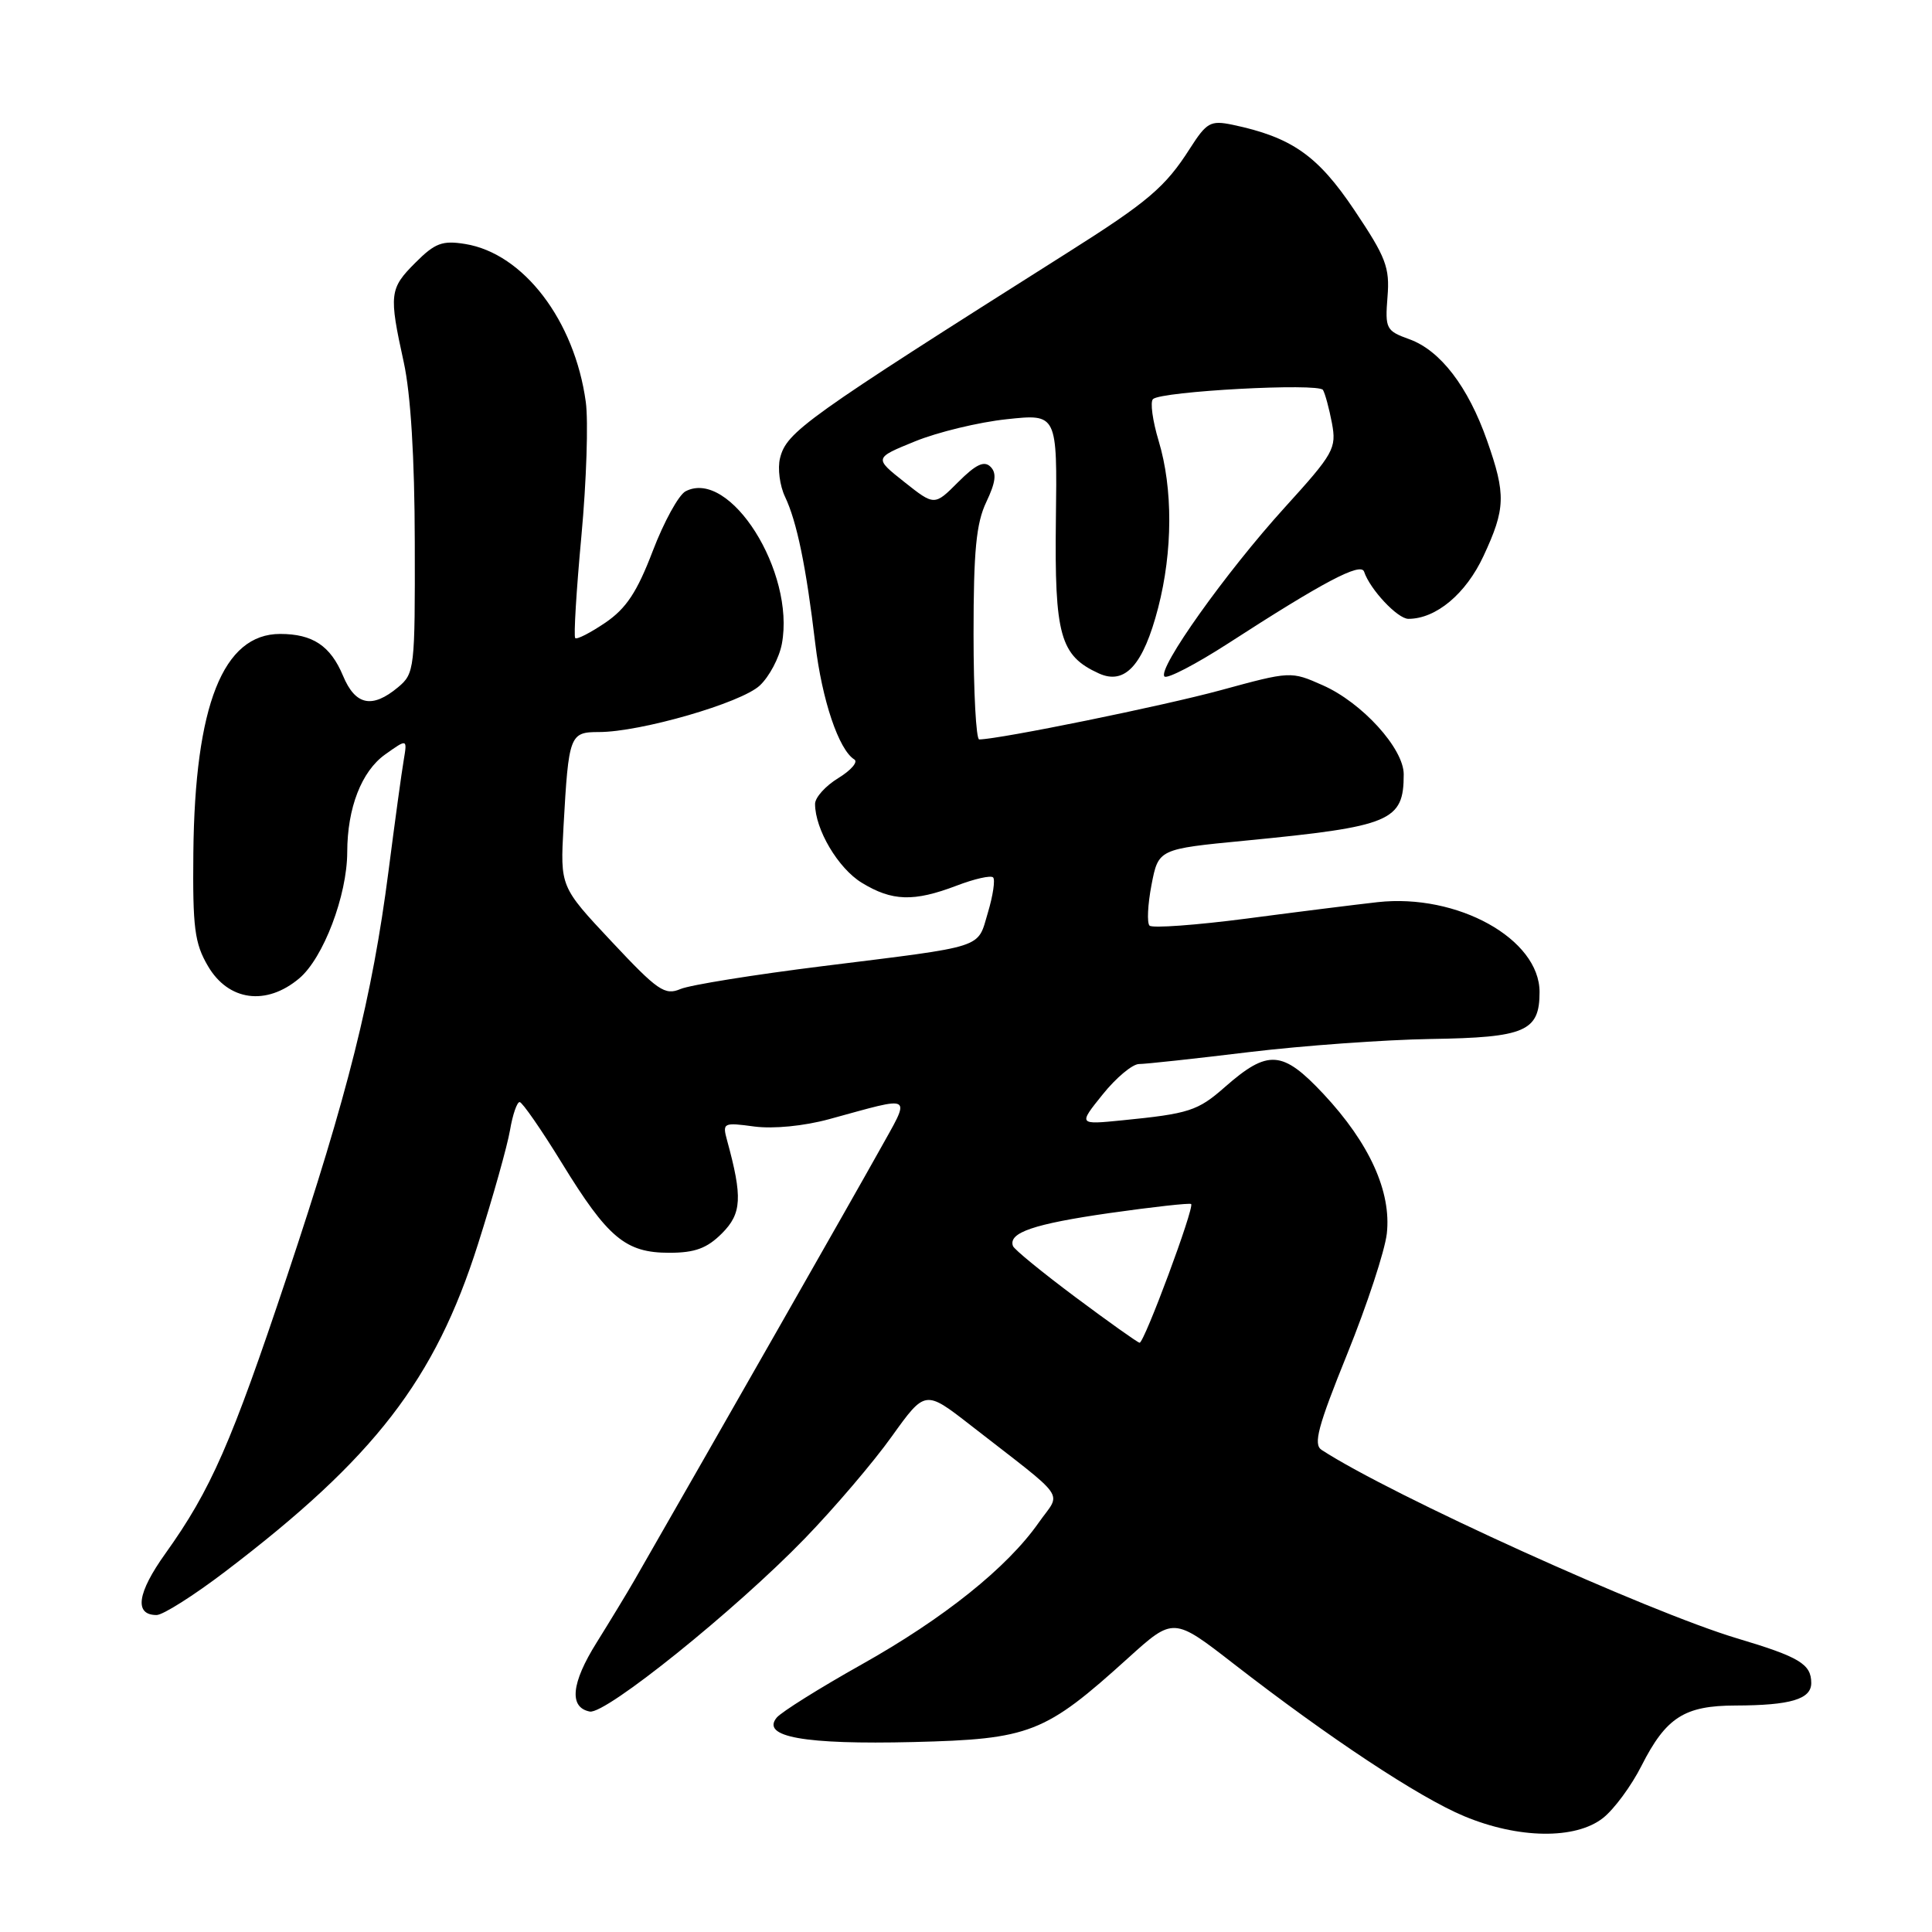 <?xml version="1.0" encoding="UTF-8" standalone="no"?>
<!DOCTYPE svg PUBLIC "-//W3C//DTD SVG 1.1//EN" "http://www.w3.org/Graphics/SVG/1.1/DTD/svg11.dtd" >
<svg xmlns="http://www.w3.org/2000/svg" xmlns:xlink="http://www.w3.org/1999/xlink" version="1.1" viewBox="0 0 256 256">
 <g >
 <path fill="currentColor"
d=" M 212.40 240.90 C 213.87 239.75 216.17 236.63 217.51 233.97 C 220.76 227.56 223.20 226.00 229.97 225.99 C 237.26 225.97 240.00 225.15 240.00 223.01 C 240.00 220.50 238.45 219.56 230.17 217.09 C 218.37 213.56 184.30 198.11 175.12 192.12 C 173.99 191.39 174.63 189.01 178.51 179.42 C 181.14 172.92 183.50 165.74 183.76 163.46 C 184.38 157.91 181.47 151.49 175.38 144.97 C 169.93 139.15 168.03 139.01 162.29 144.05 C 158.71 147.20 157.56 147.57 148.69 148.45 C 142.88 149.03 142.88 149.03 146.11 145.02 C 147.88 142.81 150.05 141.00 150.92 140.99 C 151.79 140.99 158.35 140.28 165.50 139.41 C 172.65 138.55 183.49 137.77 189.60 137.67 C 202.12 137.48 204.00 136.66 204.00 131.45 C 204.00 124.41 193.12 118.37 182.54 119.54 C 179.77 119.85 171.98 120.82 165.24 121.71 C 158.49 122.59 152.68 123.01 152.32 122.65 C 151.96 122.29 152.08 119.86 152.58 117.25 C 153.50 112.50 153.50 112.50 165.00 111.39 C 184.34 109.51 186.00 108.82 186.00 102.60 C 186.00 99.18 180.48 93.10 175.27 90.80 C 171.06 88.93 171.01 88.93 161.77 91.45 C 154.15 93.53 132.58 97.93 129.75 97.98 C 129.34 97.99 129.00 91.72 129.00 84.03 C 129.00 72.99 129.35 69.33 130.69 66.52 C 131.94 63.89 132.09 62.69 131.25 61.85 C 130.41 61.01 129.31 61.53 126.97 63.87 C 123.82 67.03 123.82 67.03 119.82 63.86 C 115.82 60.69 115.82 60.69 121.25 58.48 C 124.24 57.26 129.70 55.94 133.39 55.55 C 140.09 54.83 140.09 54.83 139.91 68.89 C 139.72 84.21 140.47 86.89 145.60 89.23 C 149.07 90.81 151.49 88.14 153.46 80.54 C 155.40 73.04 155.43 64.74 153.53 58.43 C 152.72 55.74 152.38 53.24 152.78 52.88 C 153.91 51.84 174.71 50.72 175.30 51.67 C 175.58 52.13 176.12 54.12 176.49 56.07 C 177.11 59.42 176.75 60.07 170.22 67.26 C 162.44 75.83 153.32 88.65 154.30 89.64 C 154.66 89.99 158.45 88.02 162.73 85.26 C 175.34 77.10 180.32 74.47 180.75 75.75 C 181.53 78.10 185.19 82.00 186.62 82.00 C 190.28 82.00 194.24 78.69 196.57 73.68 C 199.50 67.39 199.56 65.53 197.04 58.37 C 194.53 51.23 190.86 46.44 186.75 44.95 C 183.66 43.84 183.52 43.56 183.85 39.35 C 184.17 35.43 183.65 34.09 179.46 27.84 C 174.60 20.59 171.15 18.18 163.31 16.53 C 160.40 15.93 159.89 16.21 157.67 19.68 C 154.42 24.78 152.12 26.74 141.50 33.45 C 106.61 55.52 104.24 57.21 103.36 60.70 C 103.02 62.05 103.32 64.35 104.02 65.82 C 105.59 69.12 106.82 75.08 108.03 85.30 C 108.92 92.76 111.14 99.35 113.20 100.63 C 113.73 100.95 112.78 102.06 111.08 103.10 C 109.39 104.13 108.00 105.67 108.00 106.52 C 108.00 109.90 111.06 115.06 114.19 116.97 C 118.21 119.43 121.09 119.51 126.74 117.36 C 129.11 116.45 131.29 115.96 131.59 116.26 C 131.89 116.56 131.58 118.66 130.90 120.93 C 129.46 125.75 130.84 125.30 109.00 128.02 C 99.92 129.15 91.45 130.51 90.17 131.05 C 88.09 131.93 87.15 131.28 81.04 124.76 C 74.23 117.50 74.23 117.50 74.67 109.50 C 75.35 97.38 75.49 97.00 79.36 97.00 C 84.87 97.00 98.23 93.14 100.68 90.83 C 101.94 89.65 103.25 87.17 103.60 85.32 C 105.39 75.79 96.71 62.03 90.84 65.10 C 89.93 65.58 87.97 69.14 86.49 73.02 C 84.41 78.46 82.98 80.62 80.21 82.51 C 78.23 83.85 76.44 84.77 76.22 84.55 C 76.00 84.33 76.37 78.24 77.04 71.01 C 77.71 63.78 77.97 55.79 77.62 53.26 C 76.14 42.46 69.36 33.58 61.64 32.33 C 58.62 31.84 57.64 32.20 55.05 34.80 C 51.60 38.24 51.52 38.98 53.50 48.00 C 54.42 52.20 54.94 60.63 54.96 71.84 C 55.00 88.62 54.93 89.24 52.75 91.06 C 49.31 93.93 47.09 93.47 45.45 89.54 C 43.79 85.57 41.43 84.00 37.12 84.00 C 29.56 84.00 25.82 93.42 25.62 113.00 C 25.52 122.92 25.78 124.98 27.55 128.00 C 30.26 132.64 35.28 133.32 39.65 129.64 C 42.84 126.96 46.00 118.65 46.01 112.91 C 46.02 107.06 47.90 102.21 51.02 99.98 C 53.97 97.88 53.97 97.88 53.50 100.69 C 53.23 102.24 52.32 108.90 51.47 115.50 C 49.33 132.04 46.11 144.92 38.03 169.12 C 30.65 191.23 27.95 197.40 21.93 205.83 C 18.17 211.08 17.75 214.00 20.75 214.00 C 21.59 214.00 25.68 211.41 29.83 208.25 C 49.64 193.18 57.64 182.81 63.33 164.87 C 65.32 158.62 67.23 151.81 67.58 149.75 C 67.93 147.69 68.51 146.01 68.86 146.03 C 69.21 146.05 71.73 149.68 74.45 154.11 C 80.55 164.05 82.89 166.00 88.68 166.00 C 92.08 166.00 93.68 165.41 95.66 163.43 C 98.29 160.80 98.41 158.65 96.34 151.10 C 95.71 148.78 95.83 148.71 99.95 149.27 C 102.47 149.60 106.51 149.21 109.85 148.30 C 121.33 145.17 120.77 144.80 116.43 152.61 C 113.41 158.04 95.05 190.25 84.00 209.50 C 83.05 211.15 80.82 214.82 79.05 217.66 C 75.69 223.02 75.37 226.25 78.15 226.79 C 80.25 227.19 97.46 213.34 106.63 203.87 C 110.55 199.82 115.75 193.73 118.17 190.33 C 122.59 184.17 122.59 184.17 128.58 188.83 C 141.74 199.08 140.63 197.49 137.64 201.75 C 133.46 207.72 125.06 214.44 114.17 220.55 C 108.61 223.67 103.55 226.84 102.92 227.59 C 100.80 230.15 106.59 231.18 121.00 230.83 C 136.50 230.45 138.44 229.69 149.49 219.69 C 155.49 214.27 155.49 214.27 163.49 220.48 C 176.15 230.30 188.03 238.16 194.00 240.65 C 201.20 243.66 208.76 243.76 212.40 240.90 Z  M 142.50 171.88 C 138.10 168.59 134.37 165.55 134.22 165.10 C 133.59 163.33 136.98 162.18 147.00 160.74 C 152.78 159.92 157.65 159.38 157.83 159.54 C 158.31 159.96 151.60 178.00 151.00 177.92 C 150.72 177.88 146.90 175.16 142.50 171.88 Z "/>
</g>
</svg>